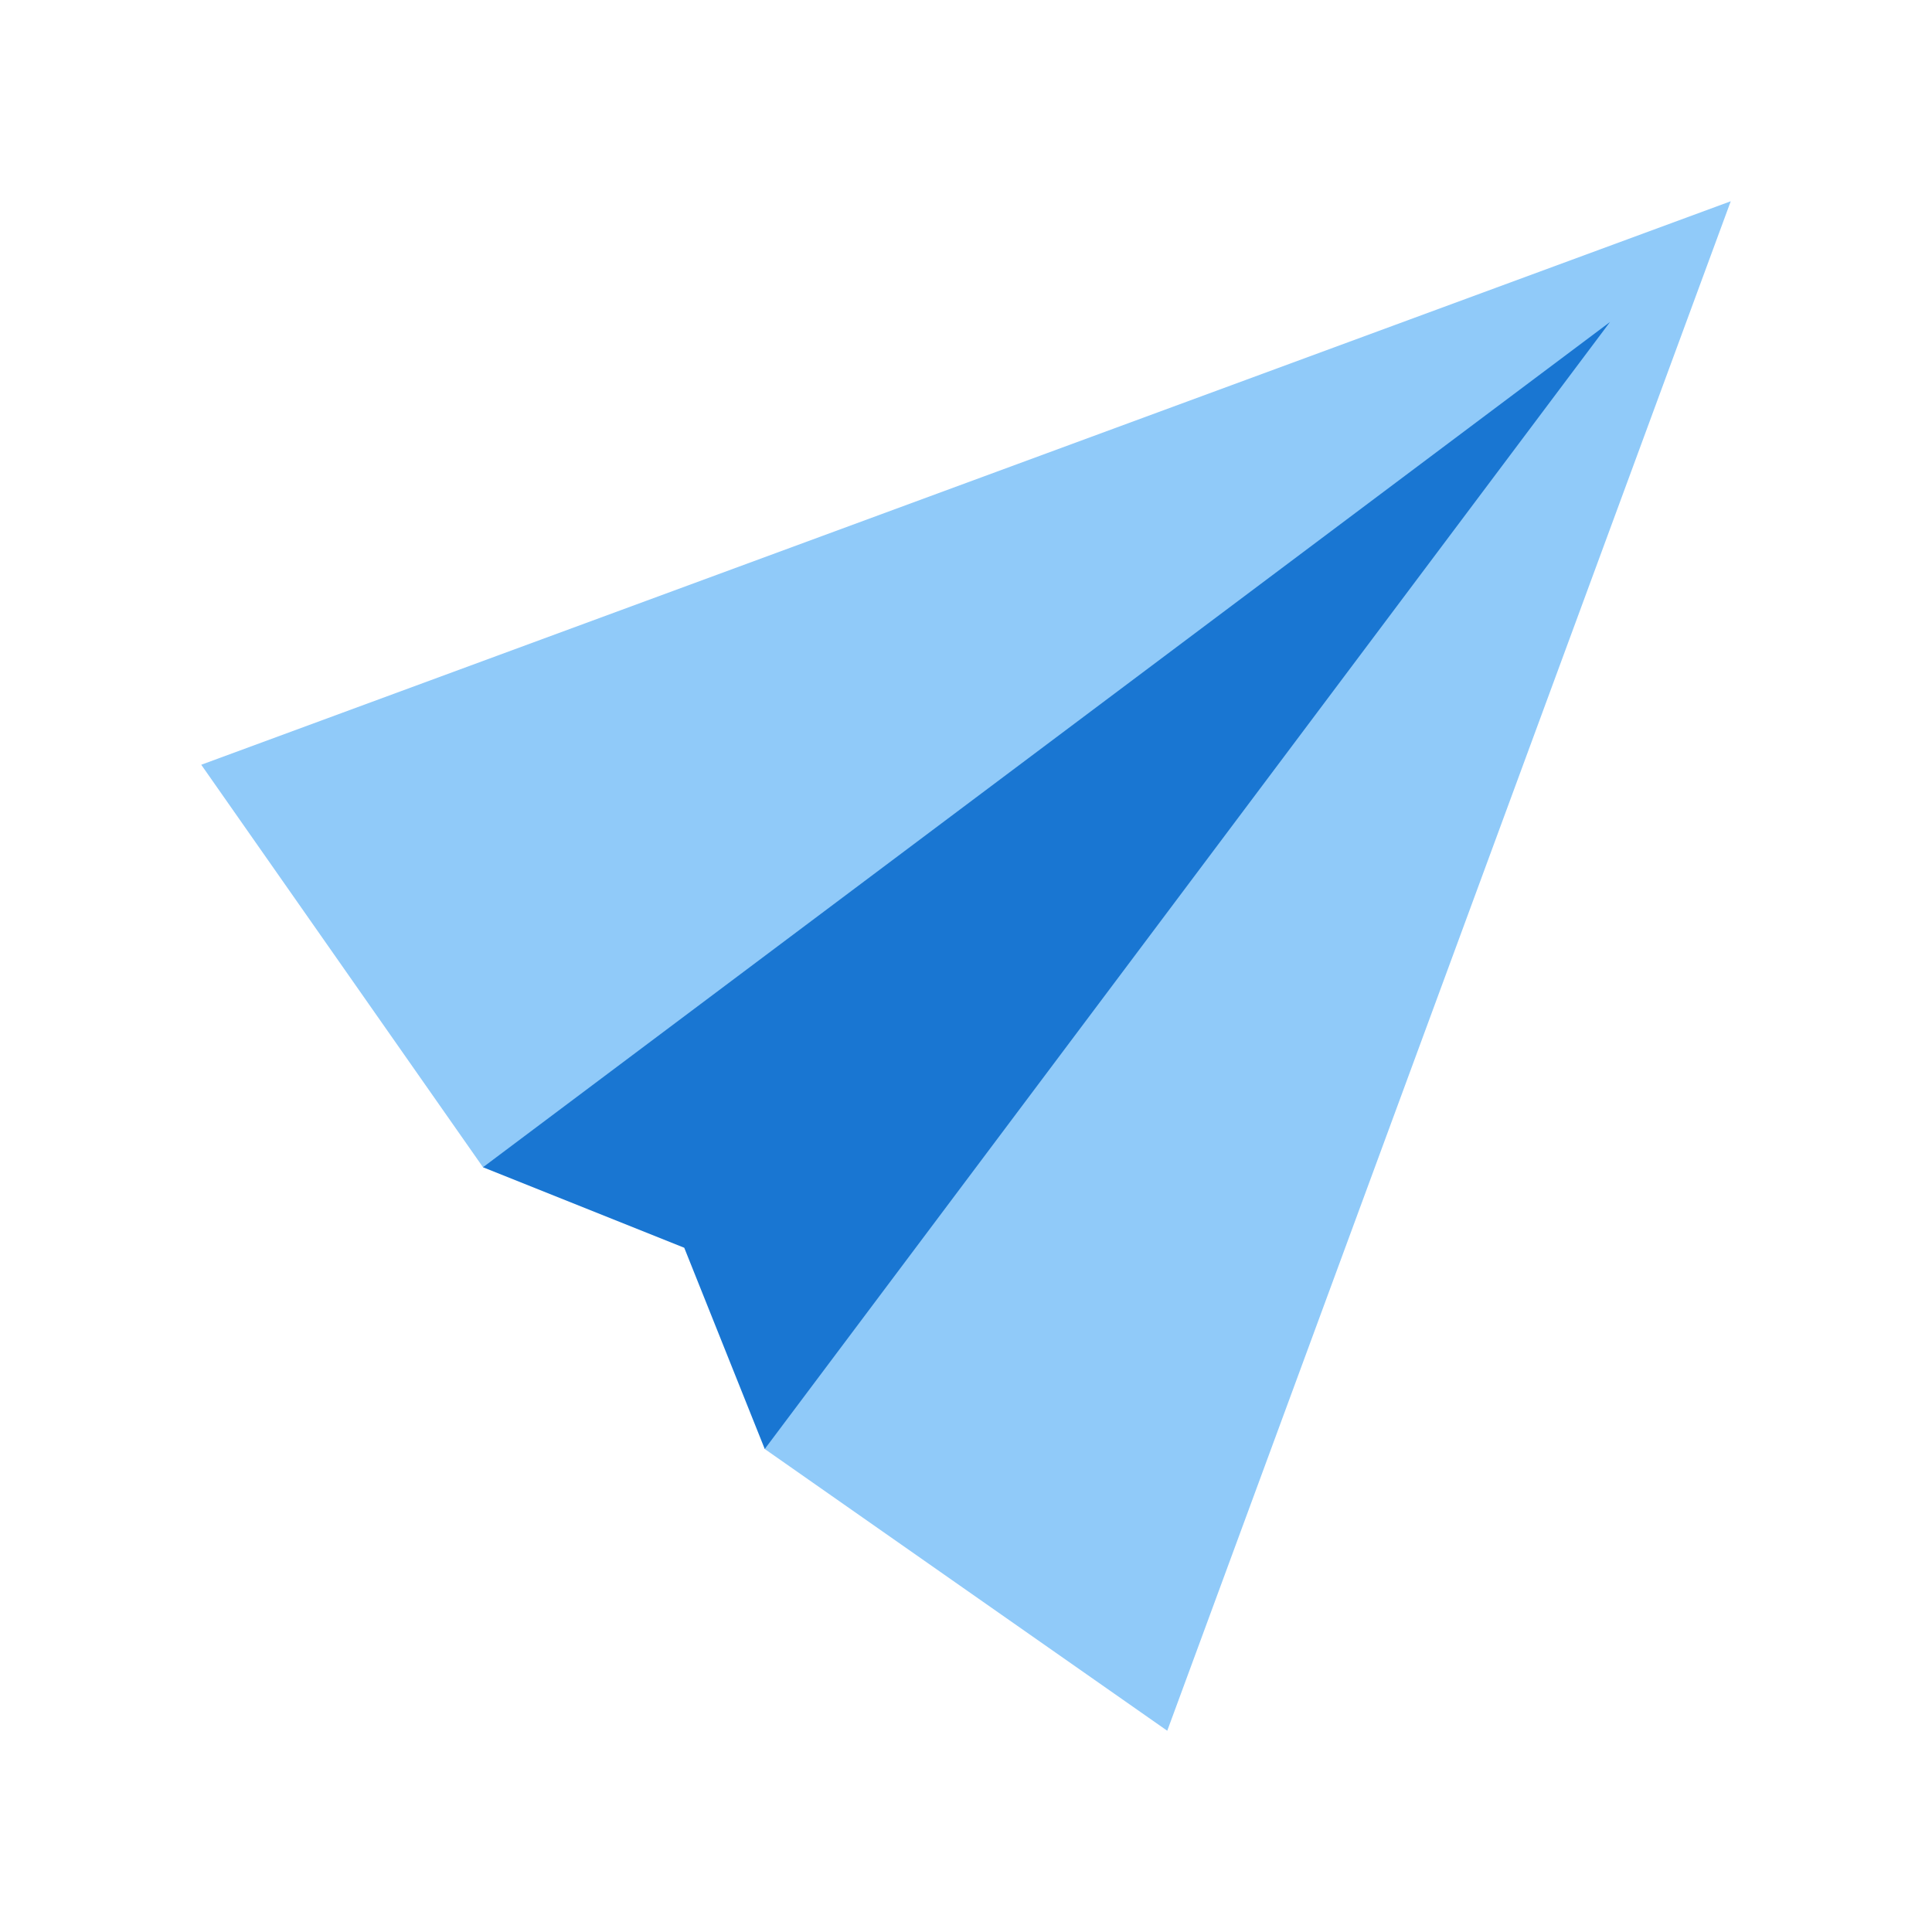 <svg xmlns="http://www.w3.org/2000/svg"  viewBox="0 0 48 48" width="18px" height="18px"><path fill="#90caf9" d="M29,43l-10-7l-1-6l-6-1L5,19L43,5L29,43z"/><path fill="#1976d2" d="M19,36l-2-5l-5-2L40,8L19,36z"/></svg>
